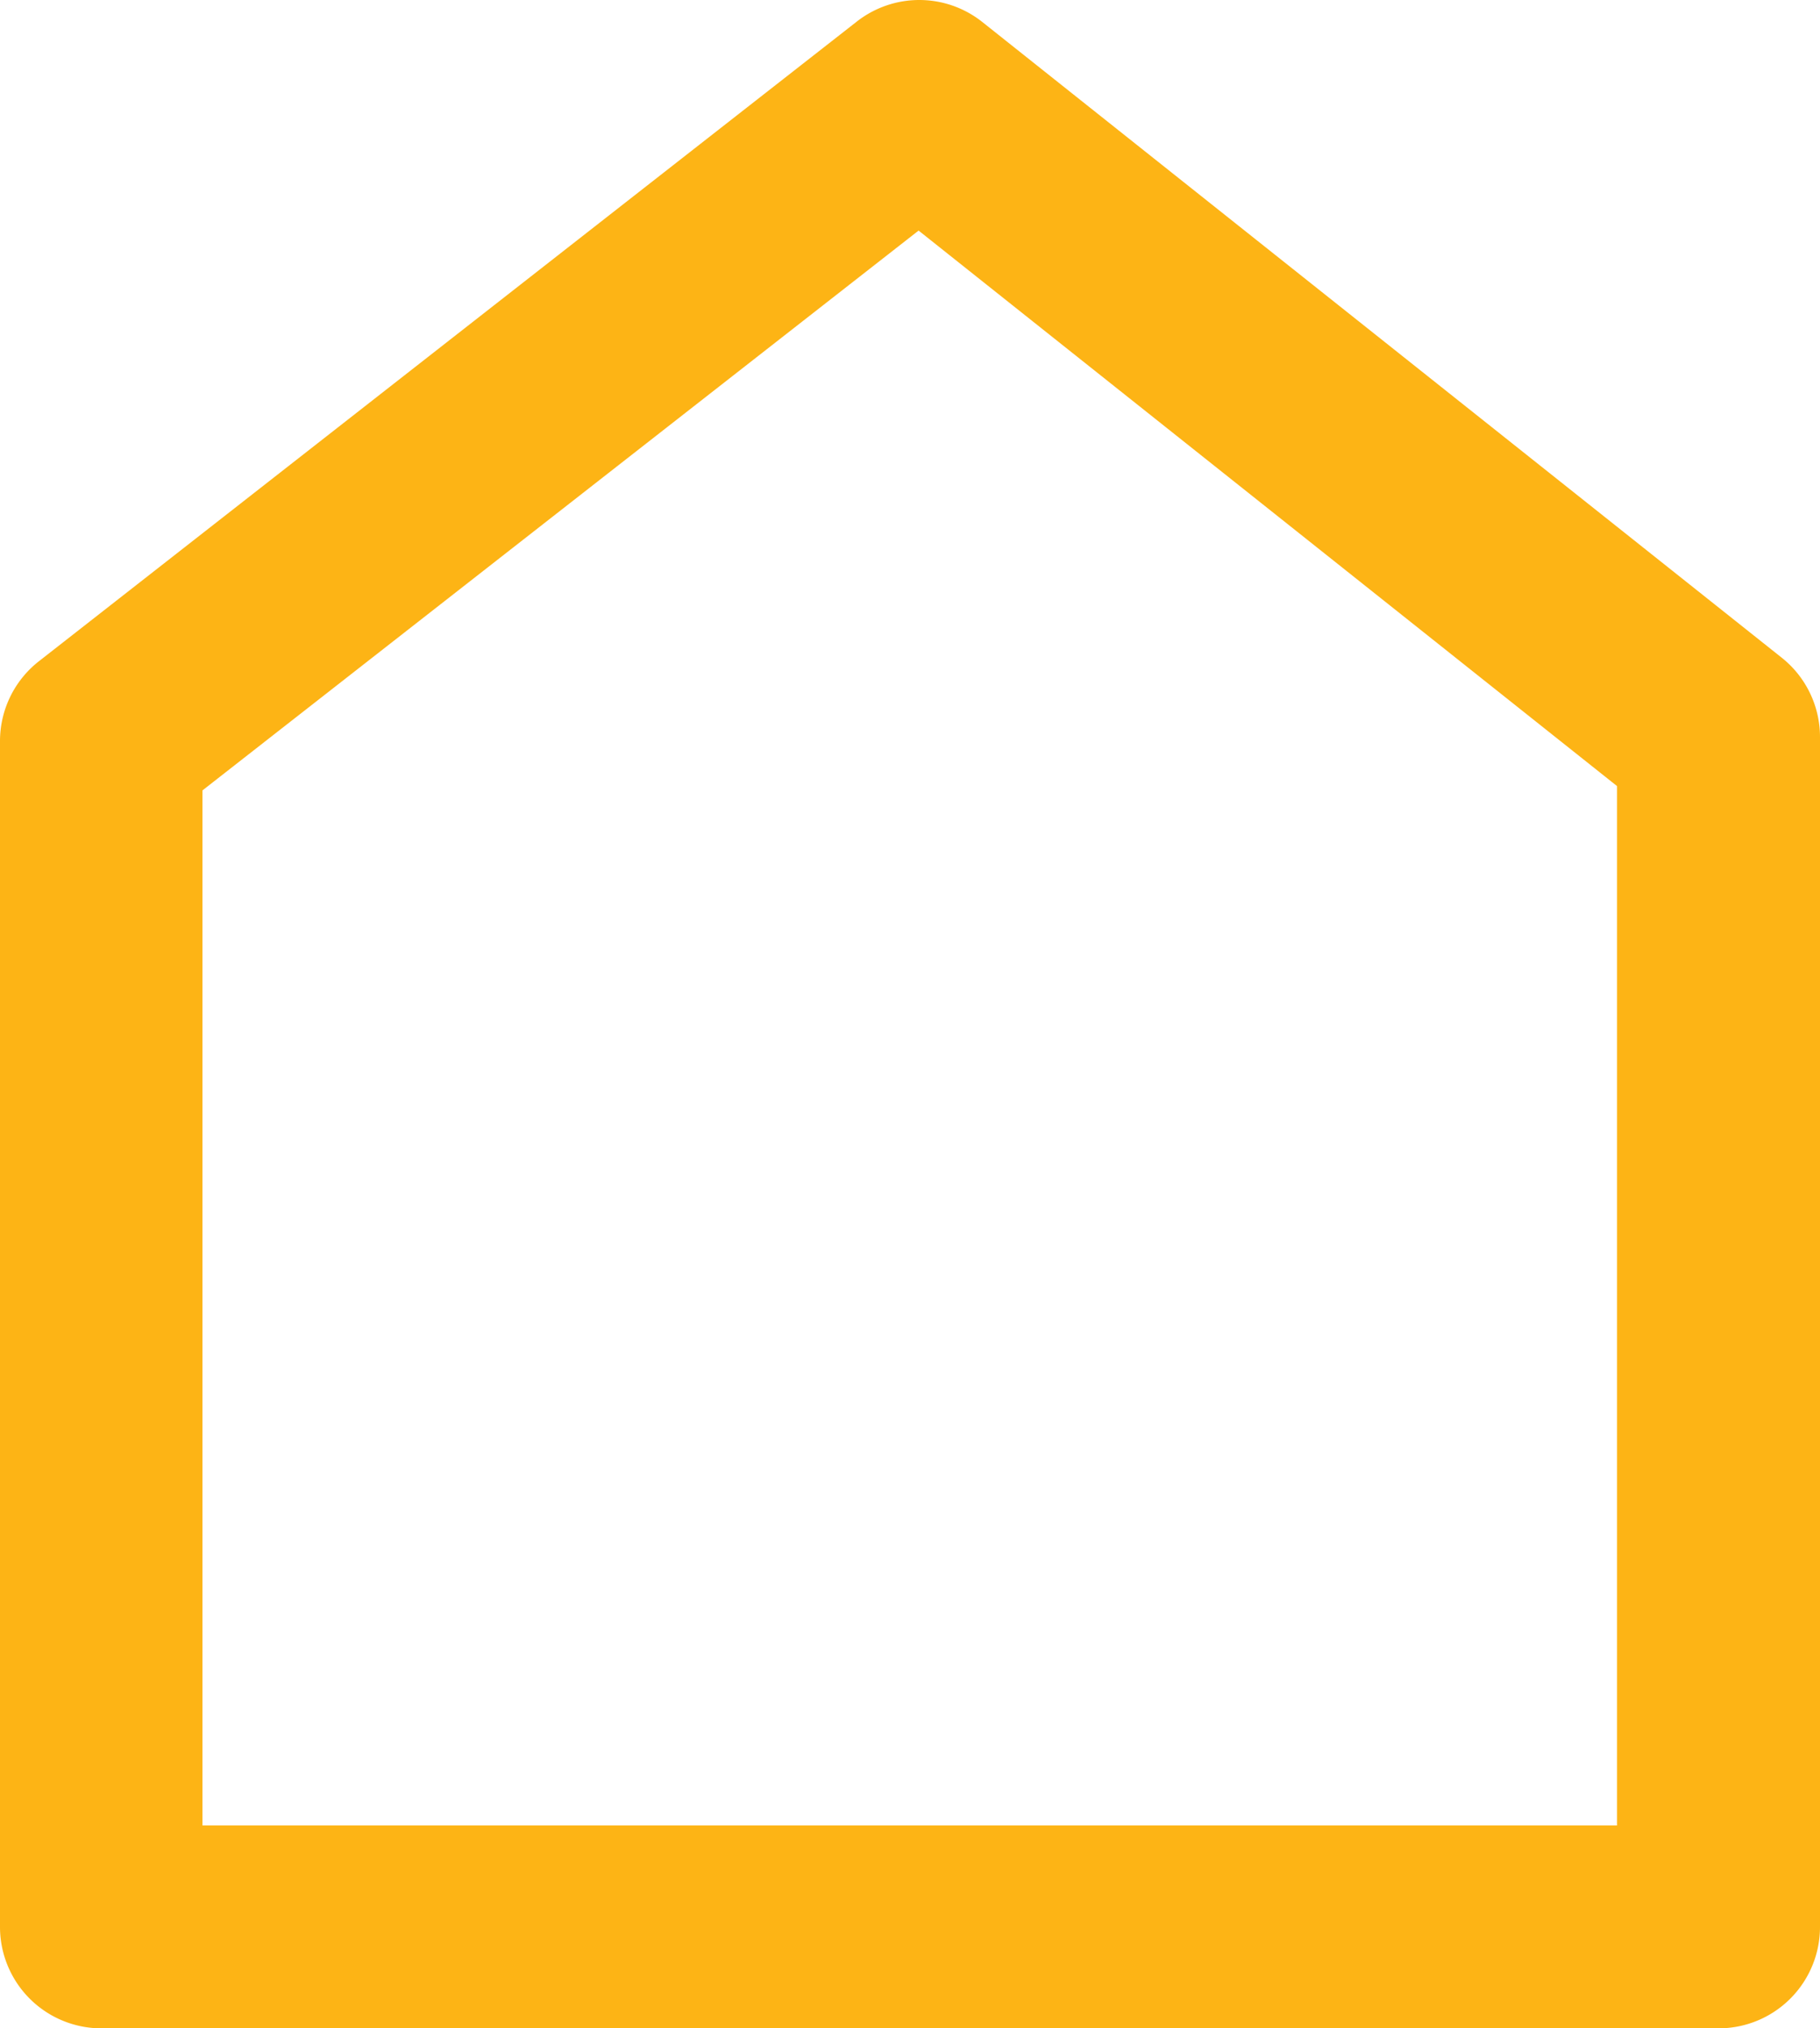 <svg id="Group_1914" data-name="Group 1914" xmlns="http://www.w3.org/2000/svg" width="22.446" height="25" viewBox="0 0 22.446 25">
  <path id="Path_1106" data-name="Path 1106" d="M134.5,72.926H114.553a1.25,1.25,0,0,1-1.25-1.25V57.061a1.25,1.25,0,0,1,.48-.985l10.088-7.885a1.25,1.25,0,0,1,1.548.007l9.855,7.832a1.249,1.249,0,0,1,.475.98V71.676A1.25,1.25,0,0,1,134.5,72.926Zm-18.7-2.5h17.446V57.615l-8.614-6.847-8.832,6.9Z" transform="translate(-113.303 -47.926)" fill="#fdb415"/>
</svg>
